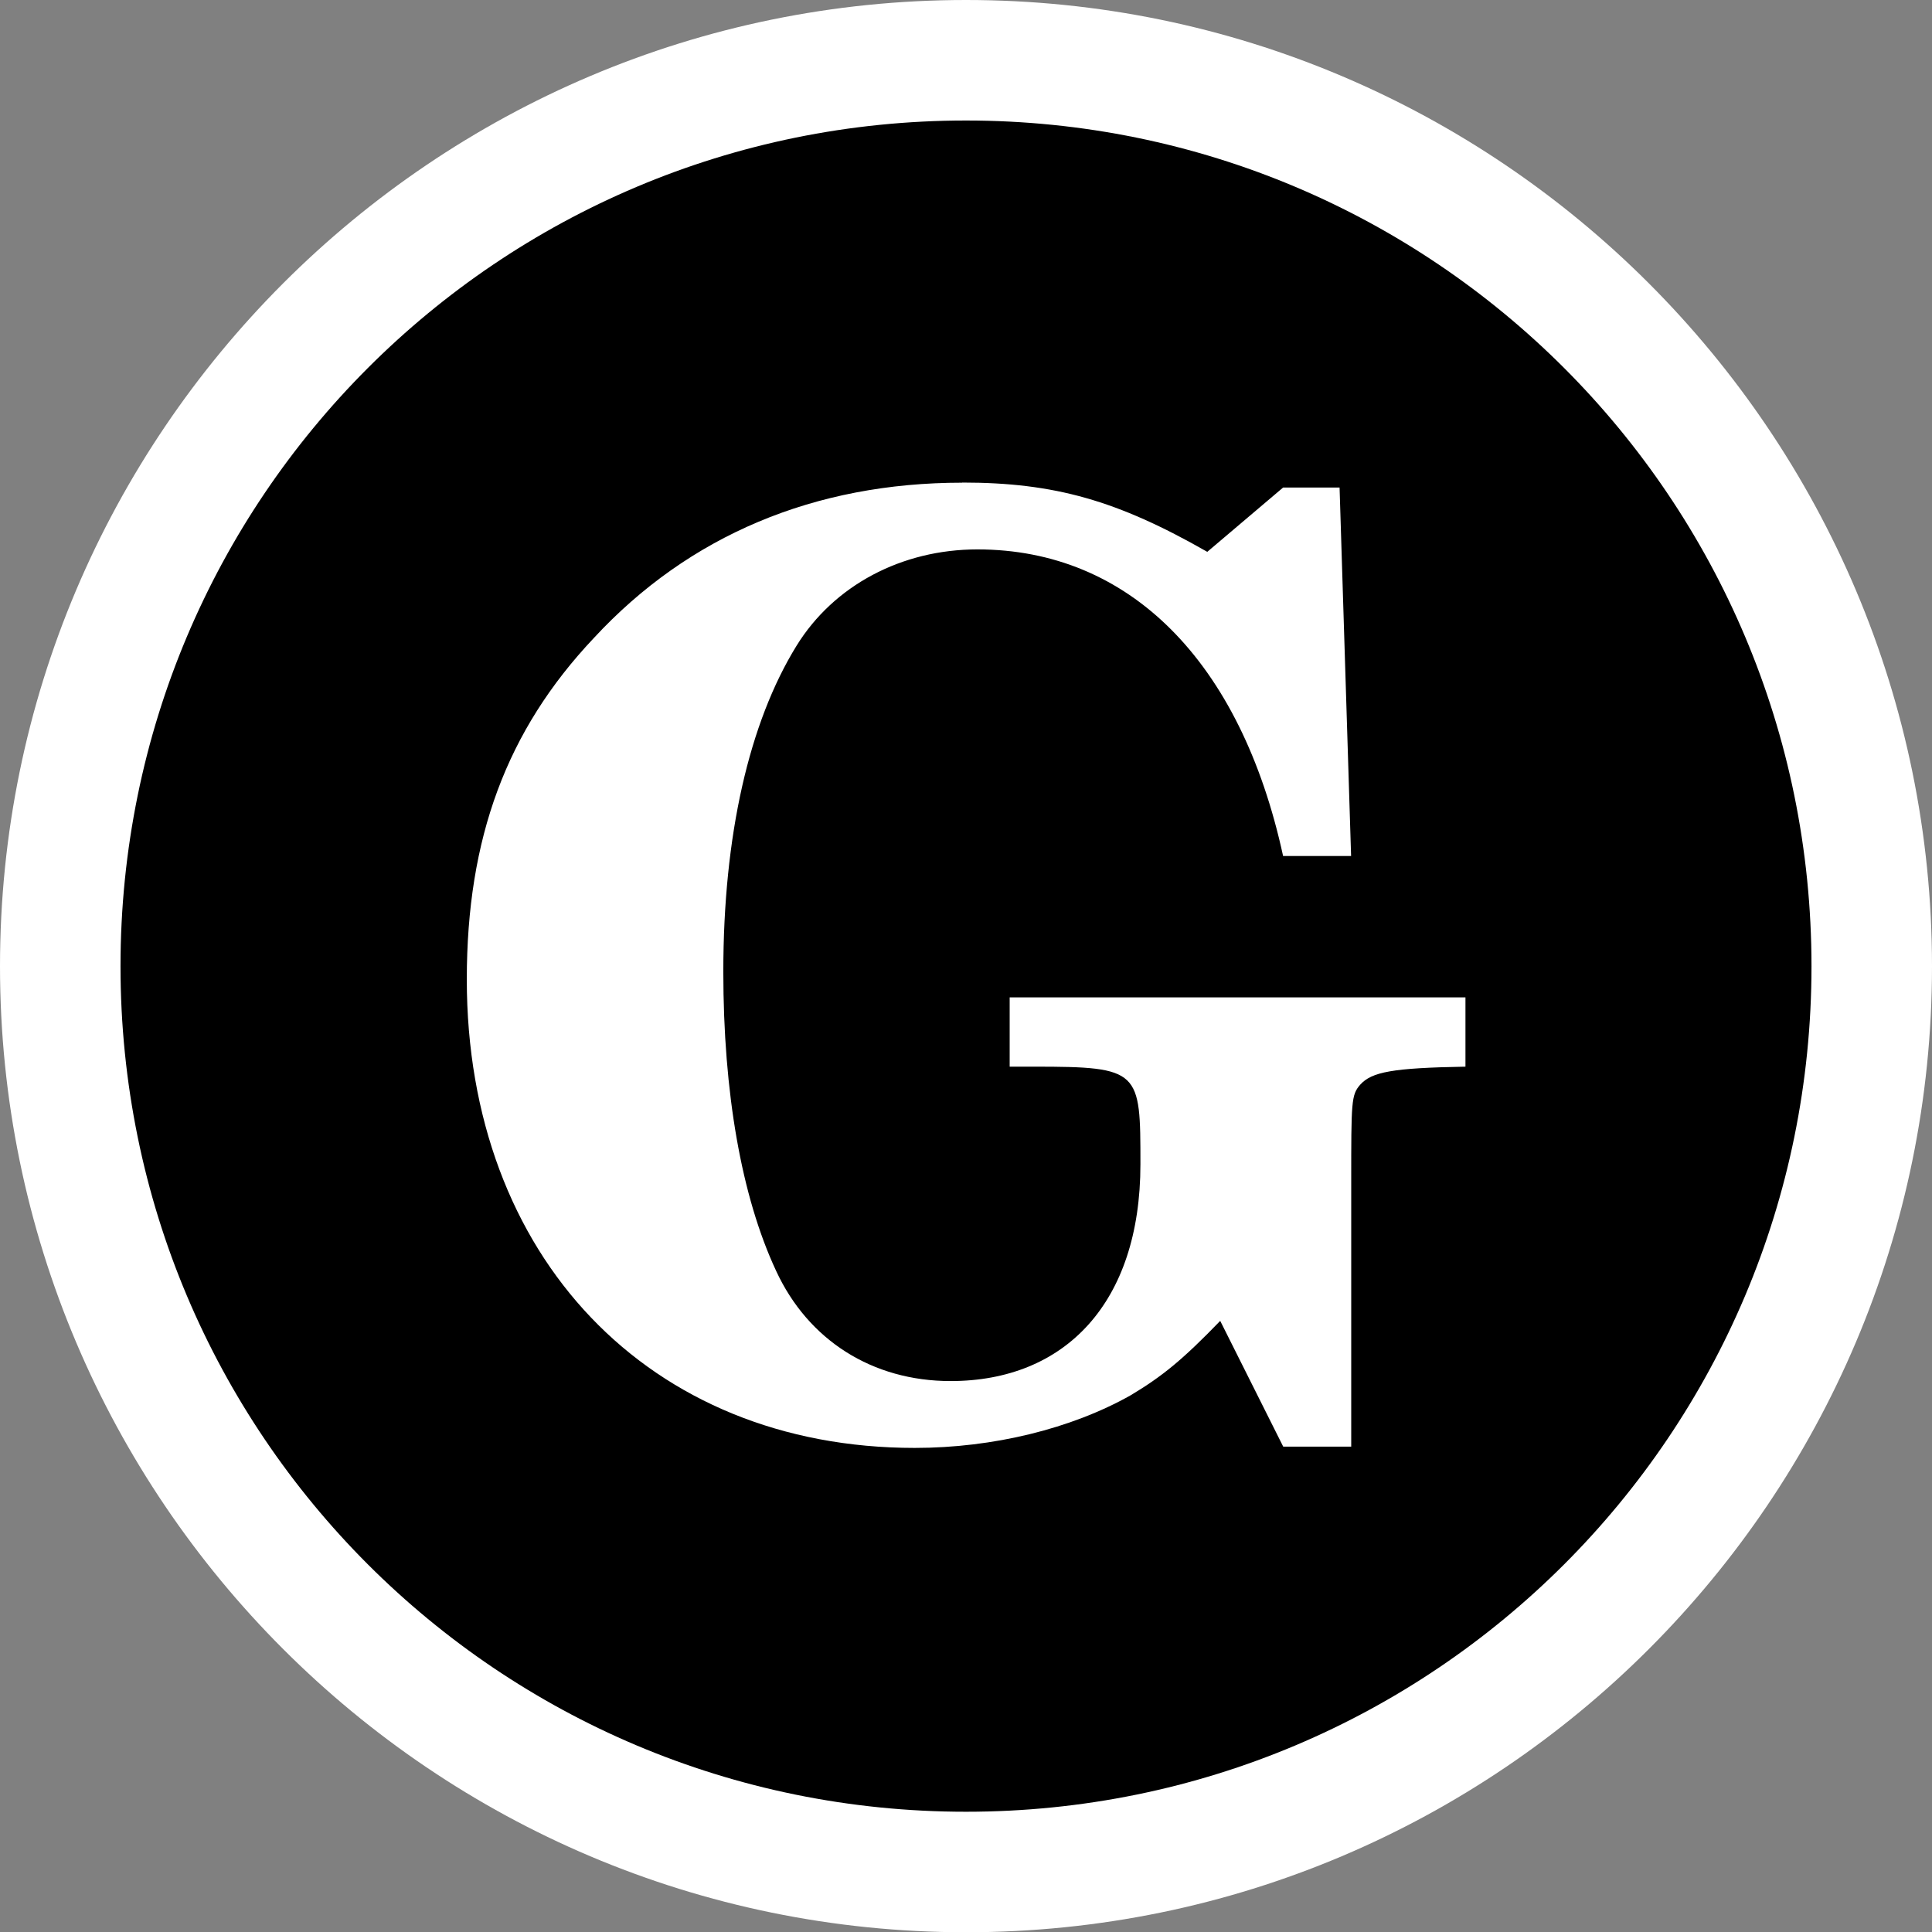 <svg version="1.1" viewBox="0 0 15.086 15.088" xmlns="http://www.w3.org/2000/svg" xmlns:cc="http://creativecommons.org/ns#" xmlns:dc="http://purl.org/dc/elements/1.1/" xmlns:rdf="http://www.w3.org/1999/02/22-rdf-syntax-ns#">
 <rect x="0" y="0" width="15.086" height="15.088" fill="#808080" stroke="none"/>
 <title>សូម​ស្វាគមន៍​មក​កាន់ Blog របស់ខ្ញុំ​ ! 👏</title>
 <g>
  <path id="logo-border" d="m7.543 0c-4.161 0-7.543 3.384-7.543 7.545s3.382 7.543 7.543 7.543 7.543-3.382 7.543-7.543-3.382-7.545-7.543-7.545z" fill="#fff" style="font-feature-settings:normal;font-variant-alternates:normal;font-variant-caps:normal;font-variant-east-asian:normal;font-variant-ligatures:normal;font-variant-numeric:normal;font-variant-position:normal;font-variation-settings:normal;inline-size:0;isolation:auto;mix-blend-mode:normal;shape-margin:0;shape-padding:0;text-decoration-color:#000000;text-decoration-line:none;text-decoration-style:solid;text-indent:0;text-orientation:mixed;text-transform:none;white-space:normal"/>
  <path id="inner_logo" d="m7.543 0.941c3.652 0 6.602 2.952 6.602 6.604 0 3.652-2.95 6.602-6.602 6.602-3.652 0-6.602-2.95-6.602-6.602 0-3.652 2.95-6.604 6.602-6.604z" style="font-feature-settings:normal;font-variant-alternates:normal;font-variant-caps:normal;font-variant-east-asian:normal;font-variant-ligatures:normal;font-variant-numeric:normal;font-variant-position:normal;font-variation-settings:normal;inline-size:0;isolation:auto;mix-blend-mode:normal;shape-margin:0;shape-padding:0;text-decoration-color:#000000;text-decoration-line:none;text-decoration-style:solid;text-indent:0;text-orientation:mixed;text-transform:none;white-space:normal"/>
  <path id="logo-text" d="m7.514 3.769c-1.153 0-2.135 0.411-2.877 1.213-0.682 0.722-0.992 1.563-0.992 2.666 0 2.165 1.423 3.658 3.498 3.658 0.612 0 1.222-0.15 1.684-0.41 0.251-0.15 0.41-0.281 0.701-0.582l0.492 0.982h0.531v-2.064c0-0.632 1.44e-4 -0.682 0.07-0.762 0.09-0.1 0.251-0.131 0.822-0.141v-0.541h-3.559v0.541h0.189c0.832 0 0.832 0.03 0.832 0.762 0 1.083-0.59 1.693-1.482 1.693-0.612 0-1.113-0.32-1.363-0.861-0.271-0.581-0.412-1.394-0.412-2.336 0-1.063 0.201-1.944 0.572-2.545 0.291-0.471 0.821-0.752 1.412-0.752 1.183 0 2.056 0.871 2.387 2.394h0.531l-0.09-2.877h-0.441l-0.592 0.502c-0.702-0.401-1.192-0.541-1.914-0.541z" fill="#fff" style="font-feature-settings:normal;font-variant-alternates:normal;font-variant-caps:normal;font-variant-east-asian:normal;font-variant-ligatures:normal;font-variant-numeric:normal;font-variant-position:normal;font-variation-settings:normal;inline-size:0;isolation:auto;mix-blend-mode:normal;shape-margin:0;shape-padding:0;text-decoration-color:#000000;text-decoration-line:none;text-decoration-style:solid;text-indent:0;text-orientation:mixed;text-transform:none;white-space:normal"/>
 </g>
</svg>
